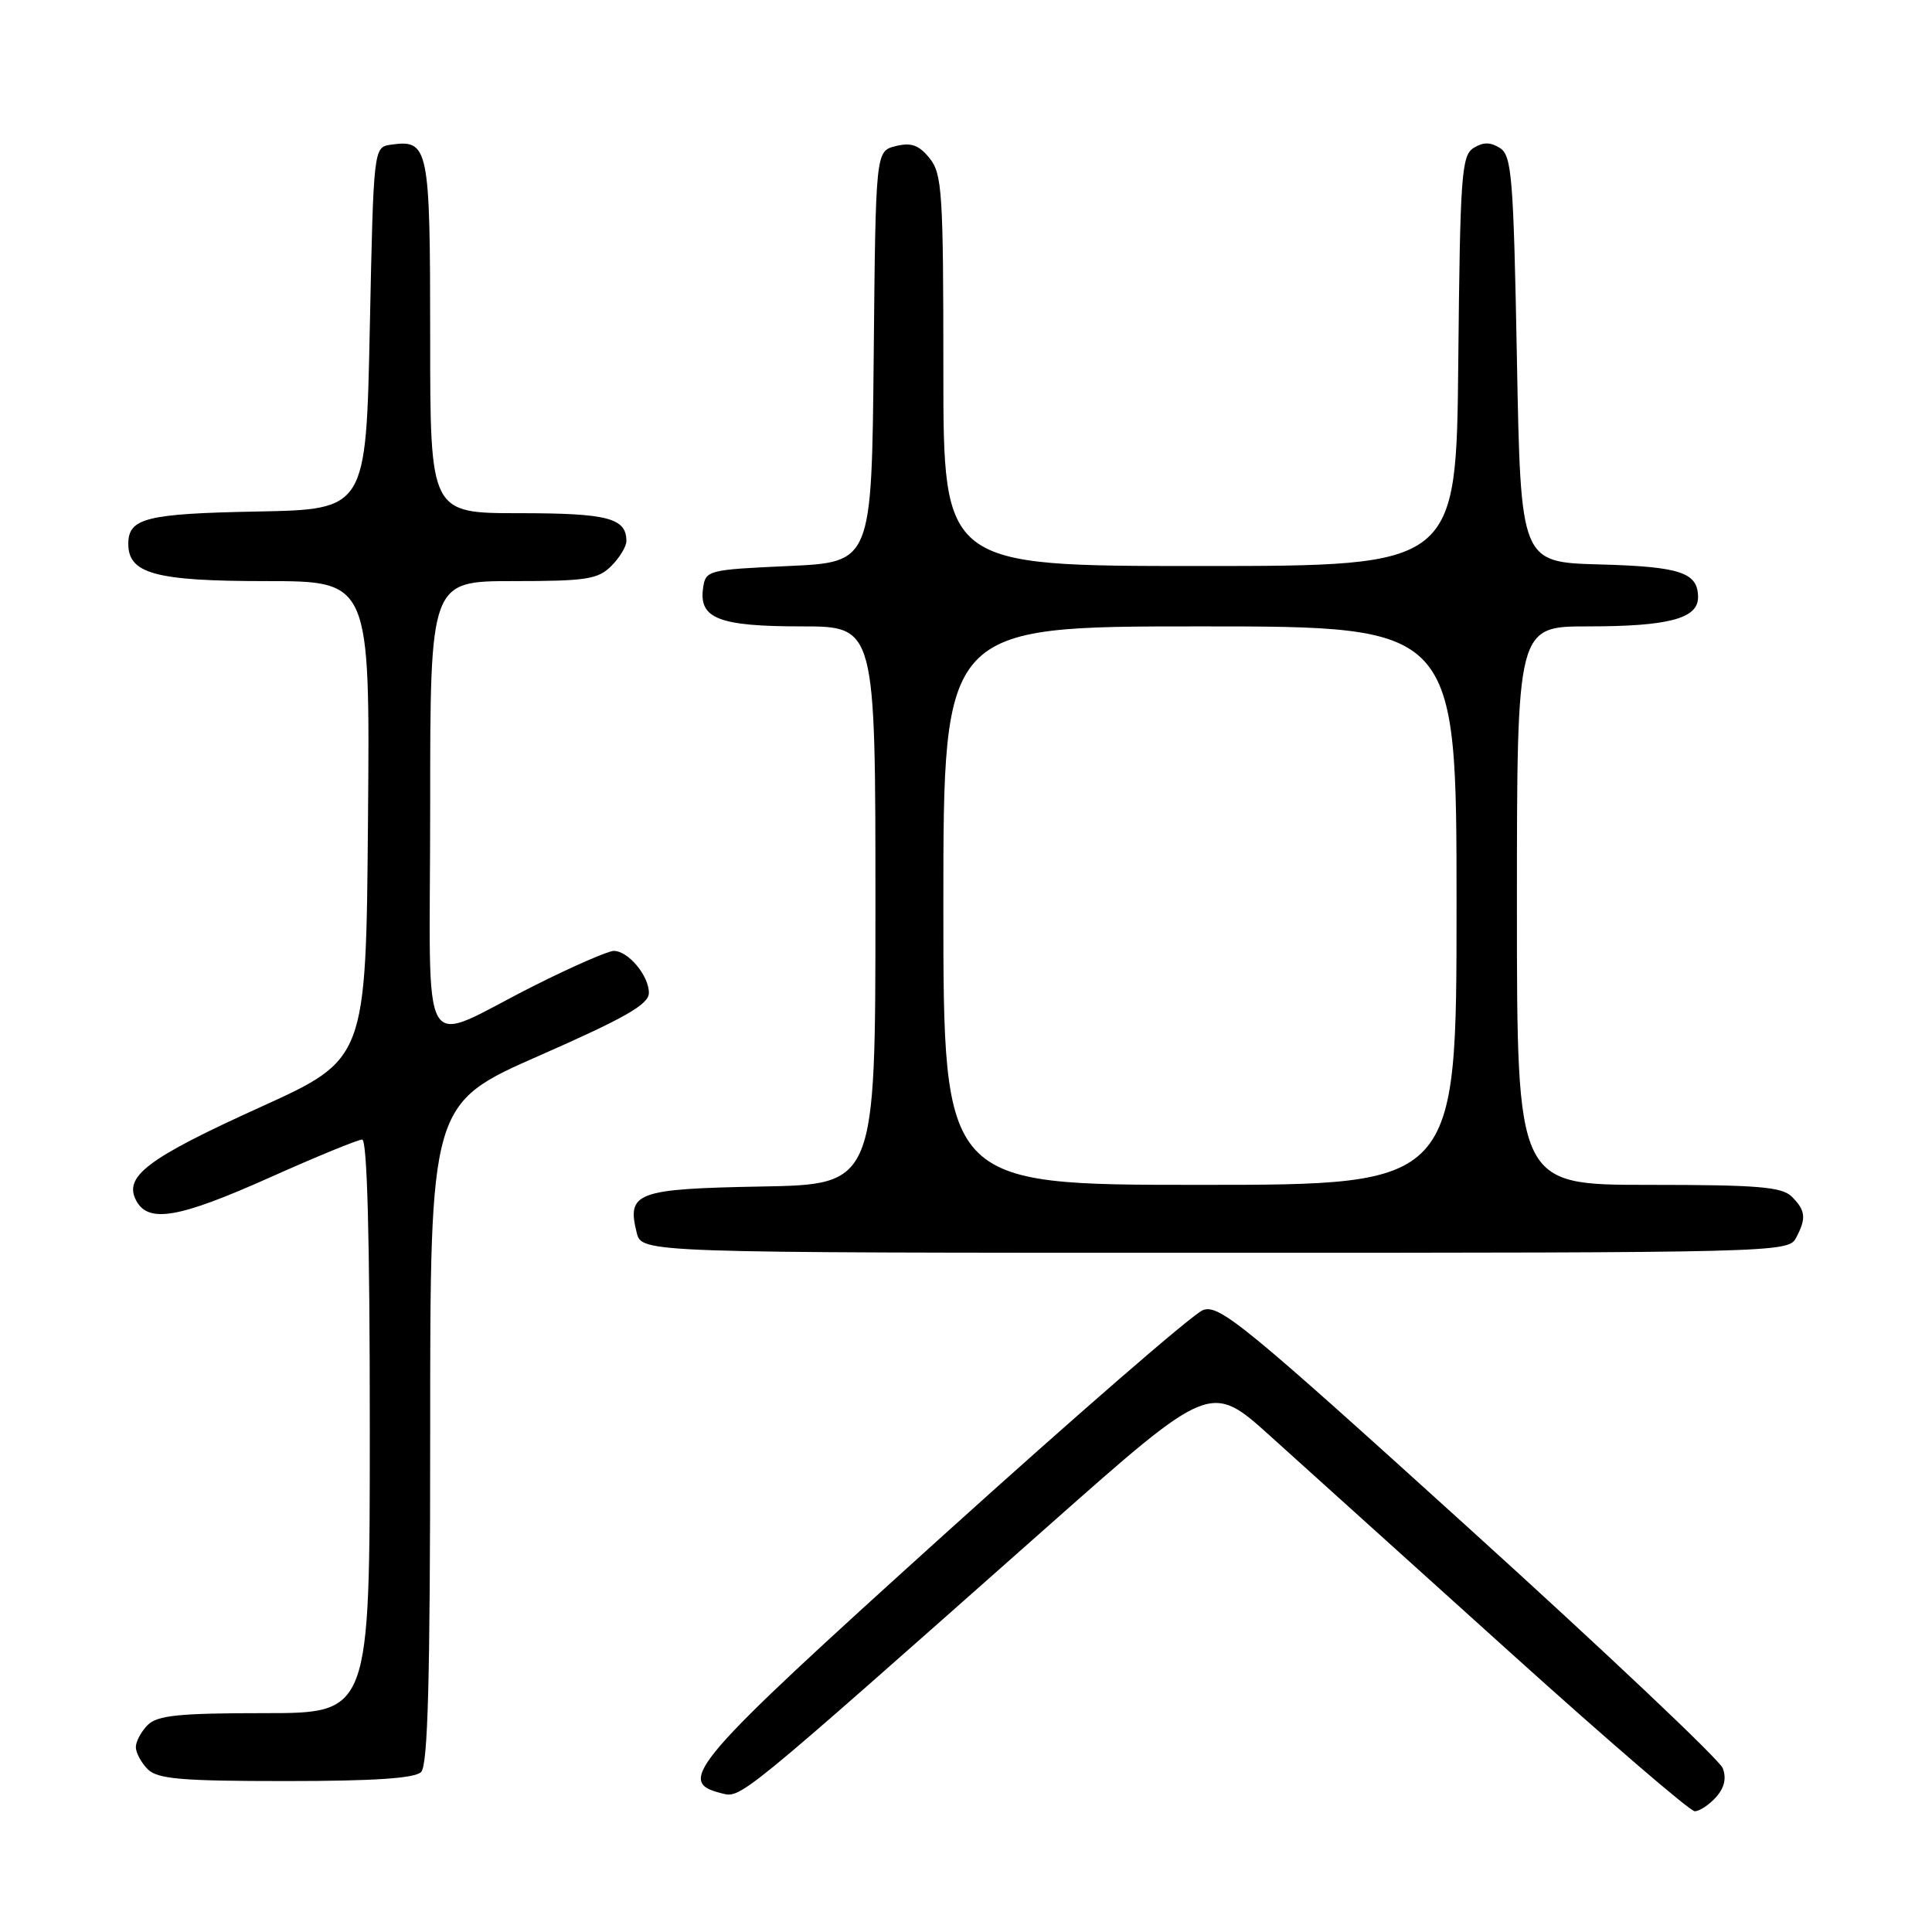 <?xml version="1.0" encoding="UTF-8" standalone="no"?>
<!DOCTYPE svg PUBLIC "-//W3C//DTD SVG 1.1//EN" "http://www.w3.org/Graphics/SVG/1.1/DTD/svg11.dtd" >
<svg xmlns="http://www.w3.org/2000/svg" xmlns:xlink="http://www.w3.org/1999/xlink" version="1.1" viewBox="0 0 256 256">
 <g >
 <path fill="currentColor"
d=" M 227.37 238.15 C 228.49 236.90 228.79 235.63 228.27 234.29 C 227.85 233.18 212.71 218.87 194.63 202.49 C 164.80 175.45 161.54 172.78 159.39 173.60 C 158.08 174.09 142.61 187.52 125.01 203.42 C 91.65 233.56 89.48 236.08 95.50 237.59 C 98.25 238.28 97.11 239.20 138.95 202.15 C 160.41 183.15 160.41 183.15 168.37 190.33 C 172.74 194.27 186.92 207.06 199.88 218.75 C 212.83 230.44 223.94 240.00 224.56 240.00 C 225.18 240.00 226.44 239.17 227.37 238.15 Z  M 55.80 234.80 C 56.70 233.90 57.00 222.56 57.00 189.92 C 57.00 146.24 57.00 146.24 71.48 139.87 C 82.83 134.88 85.96 133.09 85.98 131.58 C 86.00 129.30 83.25 126.00 81.33 126.00 C 80.57 126.00 75.86 128.06 70.86 130.57 C 55.17 138.45 57.00 141.56 57.00 106.98 C 57.00 77.00 57.00 77.00 68.00 77.00 C 77.67 77.00 79.24 76.76 81.00 75.00 C 82.10 73.90 83.00 72.41 83.00 71.70 C 83.00 68.64 80.55 68.00 68.80 68.00 C 57.00 68.00 57.00 68.00 57.00 44.62 C 57.00 19.46 56.80 18.47 51.81 19.17 C 49.50 19.50 49.50 19.50 49.00 43.50 C 48.50 67.50 48.50 67.50 34.07 67.78 C 19.36 68.06 17.00 68.65 17.00 72.07 C 17.00 76.02 20.61 77.00 35.24 77.00 C 49.03 77.00 49.03 77.00 48.76 108.68 C 48.50 140.35 48.50 140.35 34.50 146.70 C 19.54 153.48 16.34 155.89 18.05 159.09 C 19.67 162.12 23.71 161.41 35.80 156.00 C 41.95 153.25 47.43 151.00 47.99 151.00 C 48.65 151.00 49.00 164.00 49.00 189.00 C 49.00 227.00 49.00 227.00 35.07 227.00 C 23.74 227.00 20.85 227.29 19.57 228.57 C 18.71 229.44 18.00 230.75 18.00 231.50 C 18.00 232.25 18.71 233.56 19.57 234.43 C 20.87 235.73 24.00 236.00 37.87 236.00 C 49.55 236.00 54.96 235.64 55.80 234.80 Z  M 237.96 164.07 C 239.37 161.44 239.27 160.41 237.43 158.57 C 236.12 157.26 232.94 157.00 218.43 157.00 C 201.00 157.00 201.00 157.00 201.00 120.00 C 201.00 83.00 201.00 83.00 210.43 83.00 C 221.08 83.00 225.00 81.96 225.00 79.15 C 225.00 75.86 222.68 75.08 211.94 74.79 C 201.50 74.50 201.50 74.50 201.00 47.61 C 200.55 23.41 200.32 20.61 198.75 19.61 C 197.47 18.81 196.53 18.81 195.25 19.61 C 193.66 20.61 193.47 23.27 193.23 47.86 C 192.97 75.00 192.97 75.00 158.98 75.00 C 125.00 75.00 125.00 75.00 125.00 49.11 C 125.00 25.51 124.84 23.02 123.17 20.96 C 121.76 19.21 120.73 18.85 118.68 19.36 C 116.03 20.03 116.03 20.03 115.77 47.27 C 115.50 74.50 115.50 74.50 104.50 75.00 C 93.76 75.49 93.49 75.56 93.16 77.94 C 92.59 81.96 95.27 83.00 106.19 83.00 C 116.00 83.00 116.00 83.00 116.00 119.97 C 116.00 156.95 116.00 156.95 100.86 157.22 C 84.30 157.53 83.03 158.00 84.37 163.35 C 85.04 166.00 85.04 166.00 160.98 166.00 C 235.05 166.00 236.96 165.95 237.96 164.07 Z  M 125.00 120.00 C 125.00 83.00 125.00 83.00 159.00 83.00 C 193.00 83.00 193.00 83.00 193.00 120.00 C 193.00 157.00 193.00 157.00 159.00 157.00 C 125.00 157.00 125.00 157.00 125.00 120.00 Z "/>
</g>
</svg>